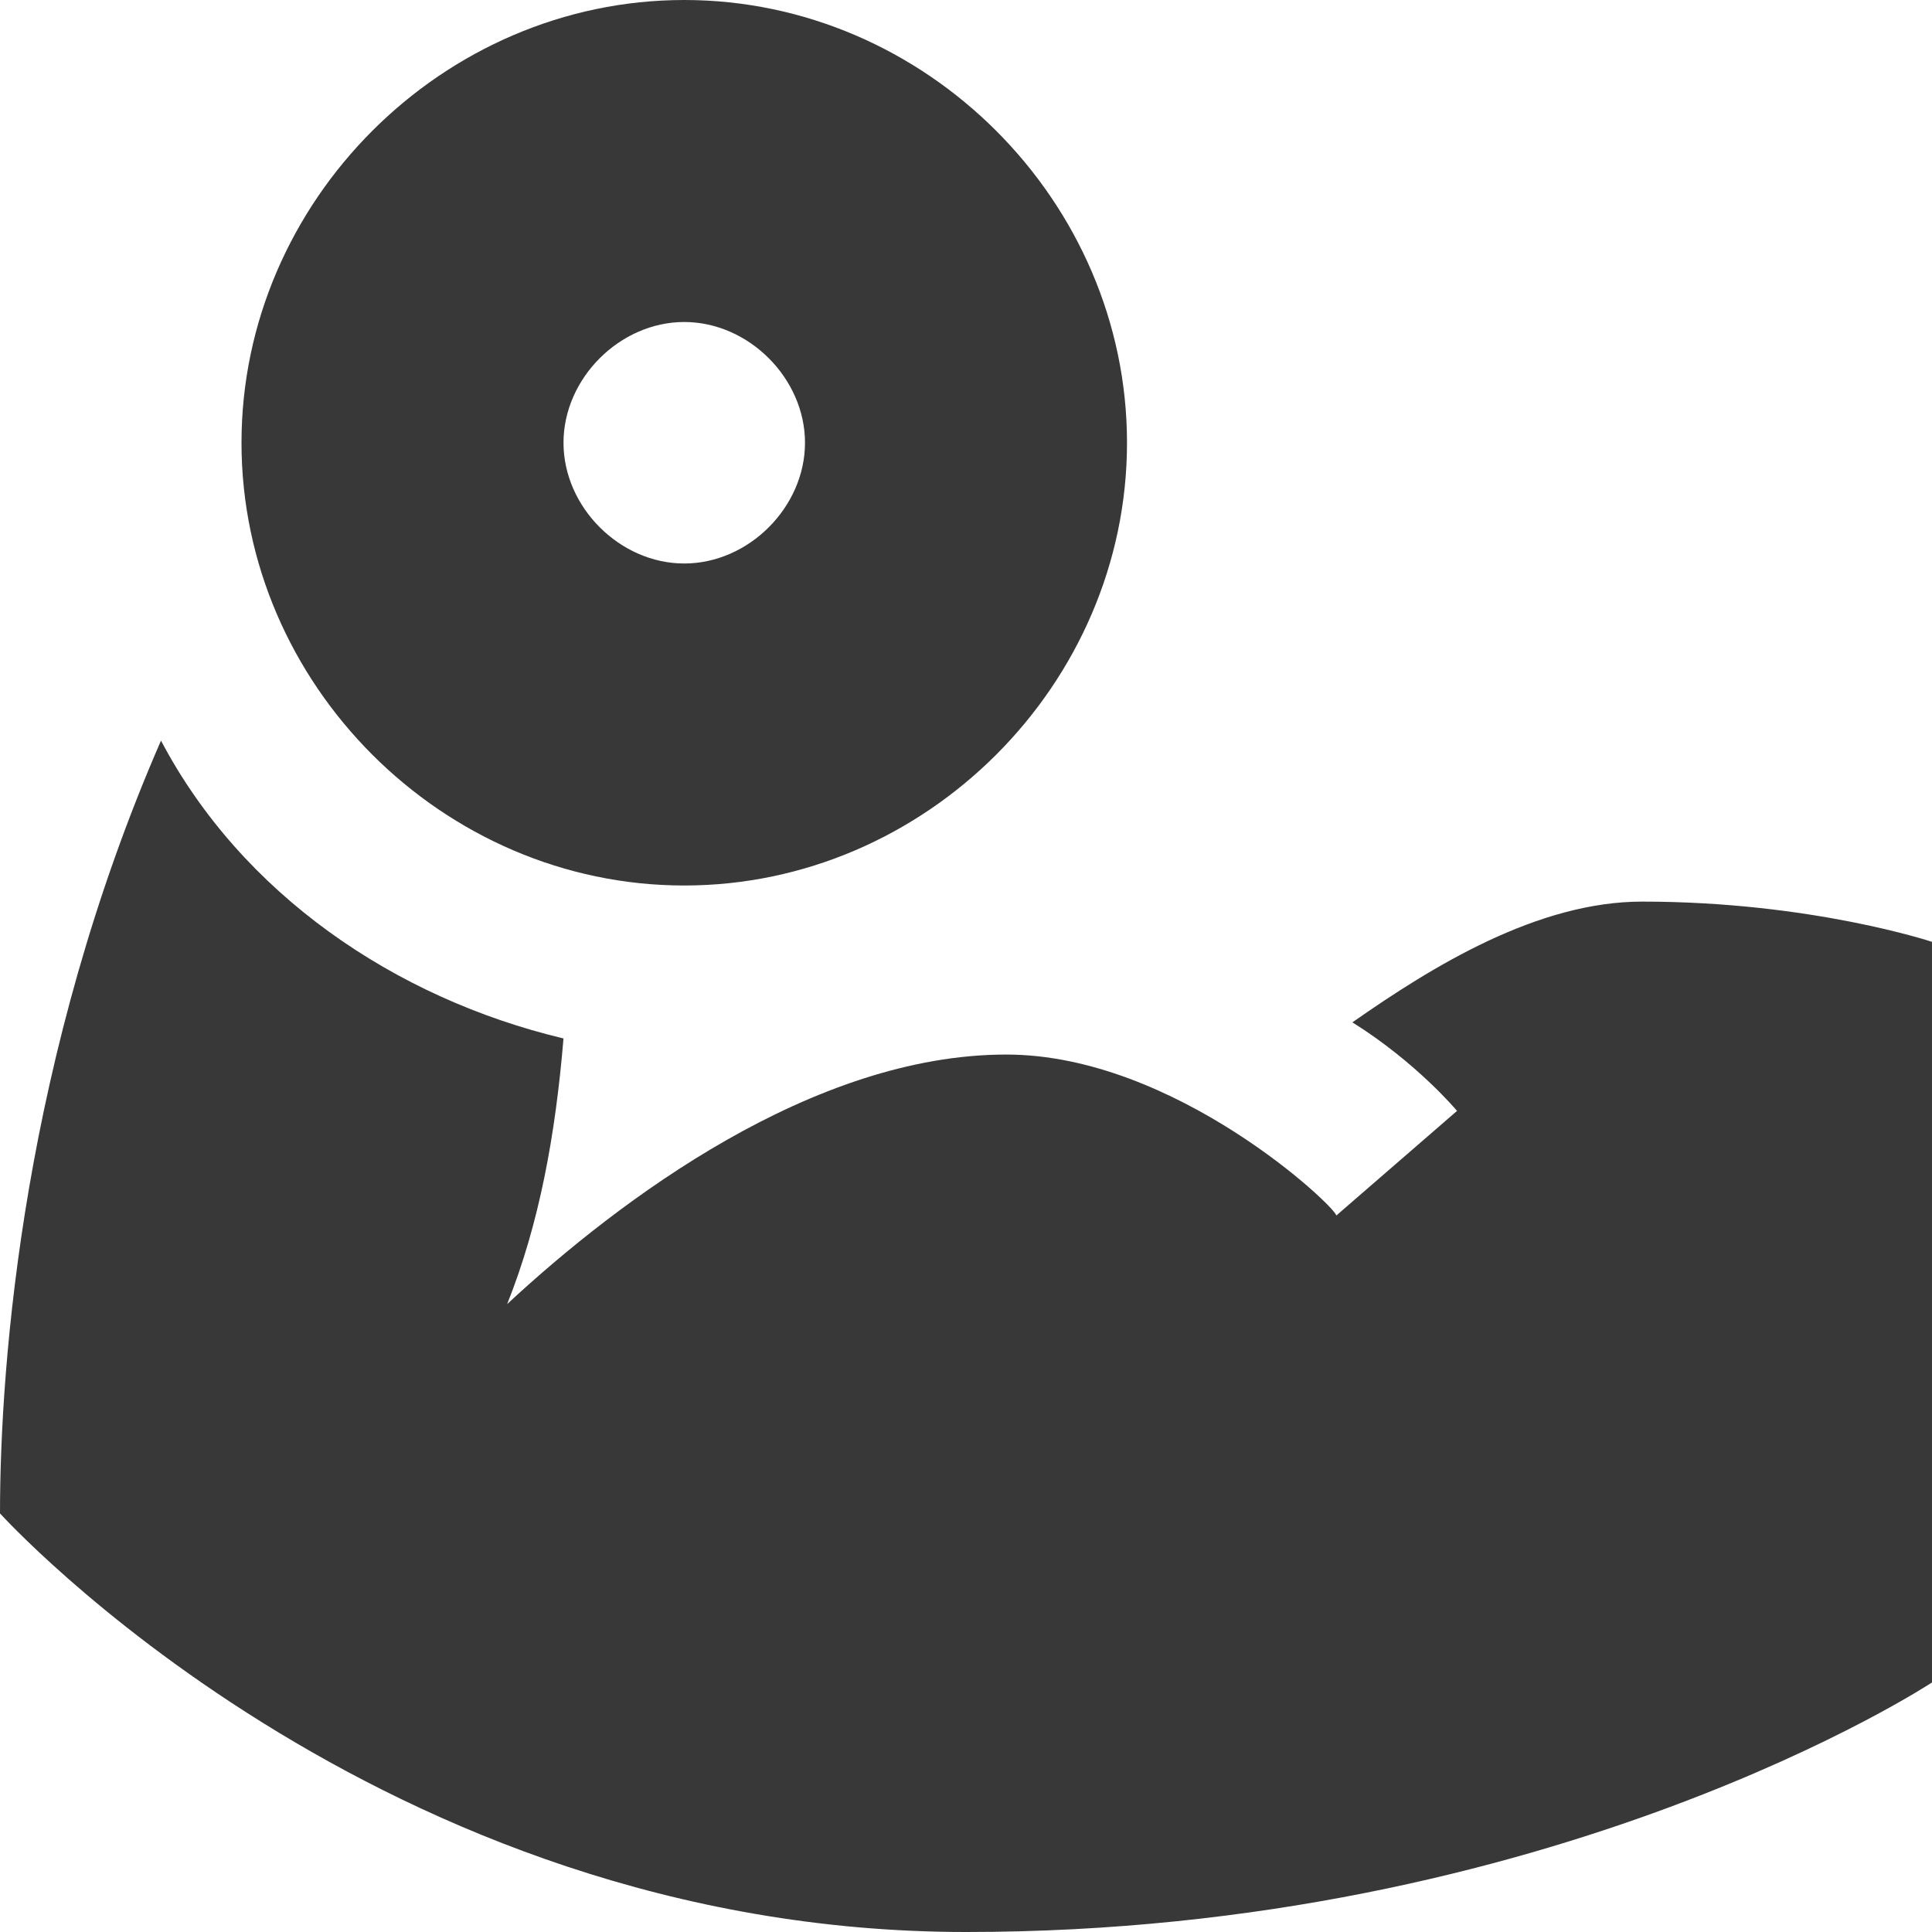 <?xml version="1.0" encoding="UTF-8"?><svg id="a" xmlns="http://www.w3.org/2000/svg" width="24" height="24" viewBox="0 0 24 24"><path d="M8.5,0C5.5,0,3,2.5,3,5.5s2.5,5.5,5.5,5.5,5.5-2.5,5.5-5.5S11.5,0,8.5,0Zm0,7c-.8,0-1.5-.7-1.5-1.5s.7-1.5,1.5-1.5,1.5,.7,1.5,1.5-.7,1.5-1.5,1.5Zm15.5,13.9s-4.7,3.1-12,3.1S0,18.8,0,18.8c0-1.9,.3-5.7,2-9.6,1,1.9,2.9,3.2,5,3.7-.1,1.2-.3,2.3-.7,3.3,1.4-1.3,3.8-3.1,6.2-3.1,2.1,0,4.1,1.9,4.1,2l1.5-1.3s-.5-.6-1.3-1.1c1-.7,2.3-1.5,3.6-1.5,2.1,0,3.6,.5,3.6,.5v9.2h0Z" fill="#383838"/></svg>